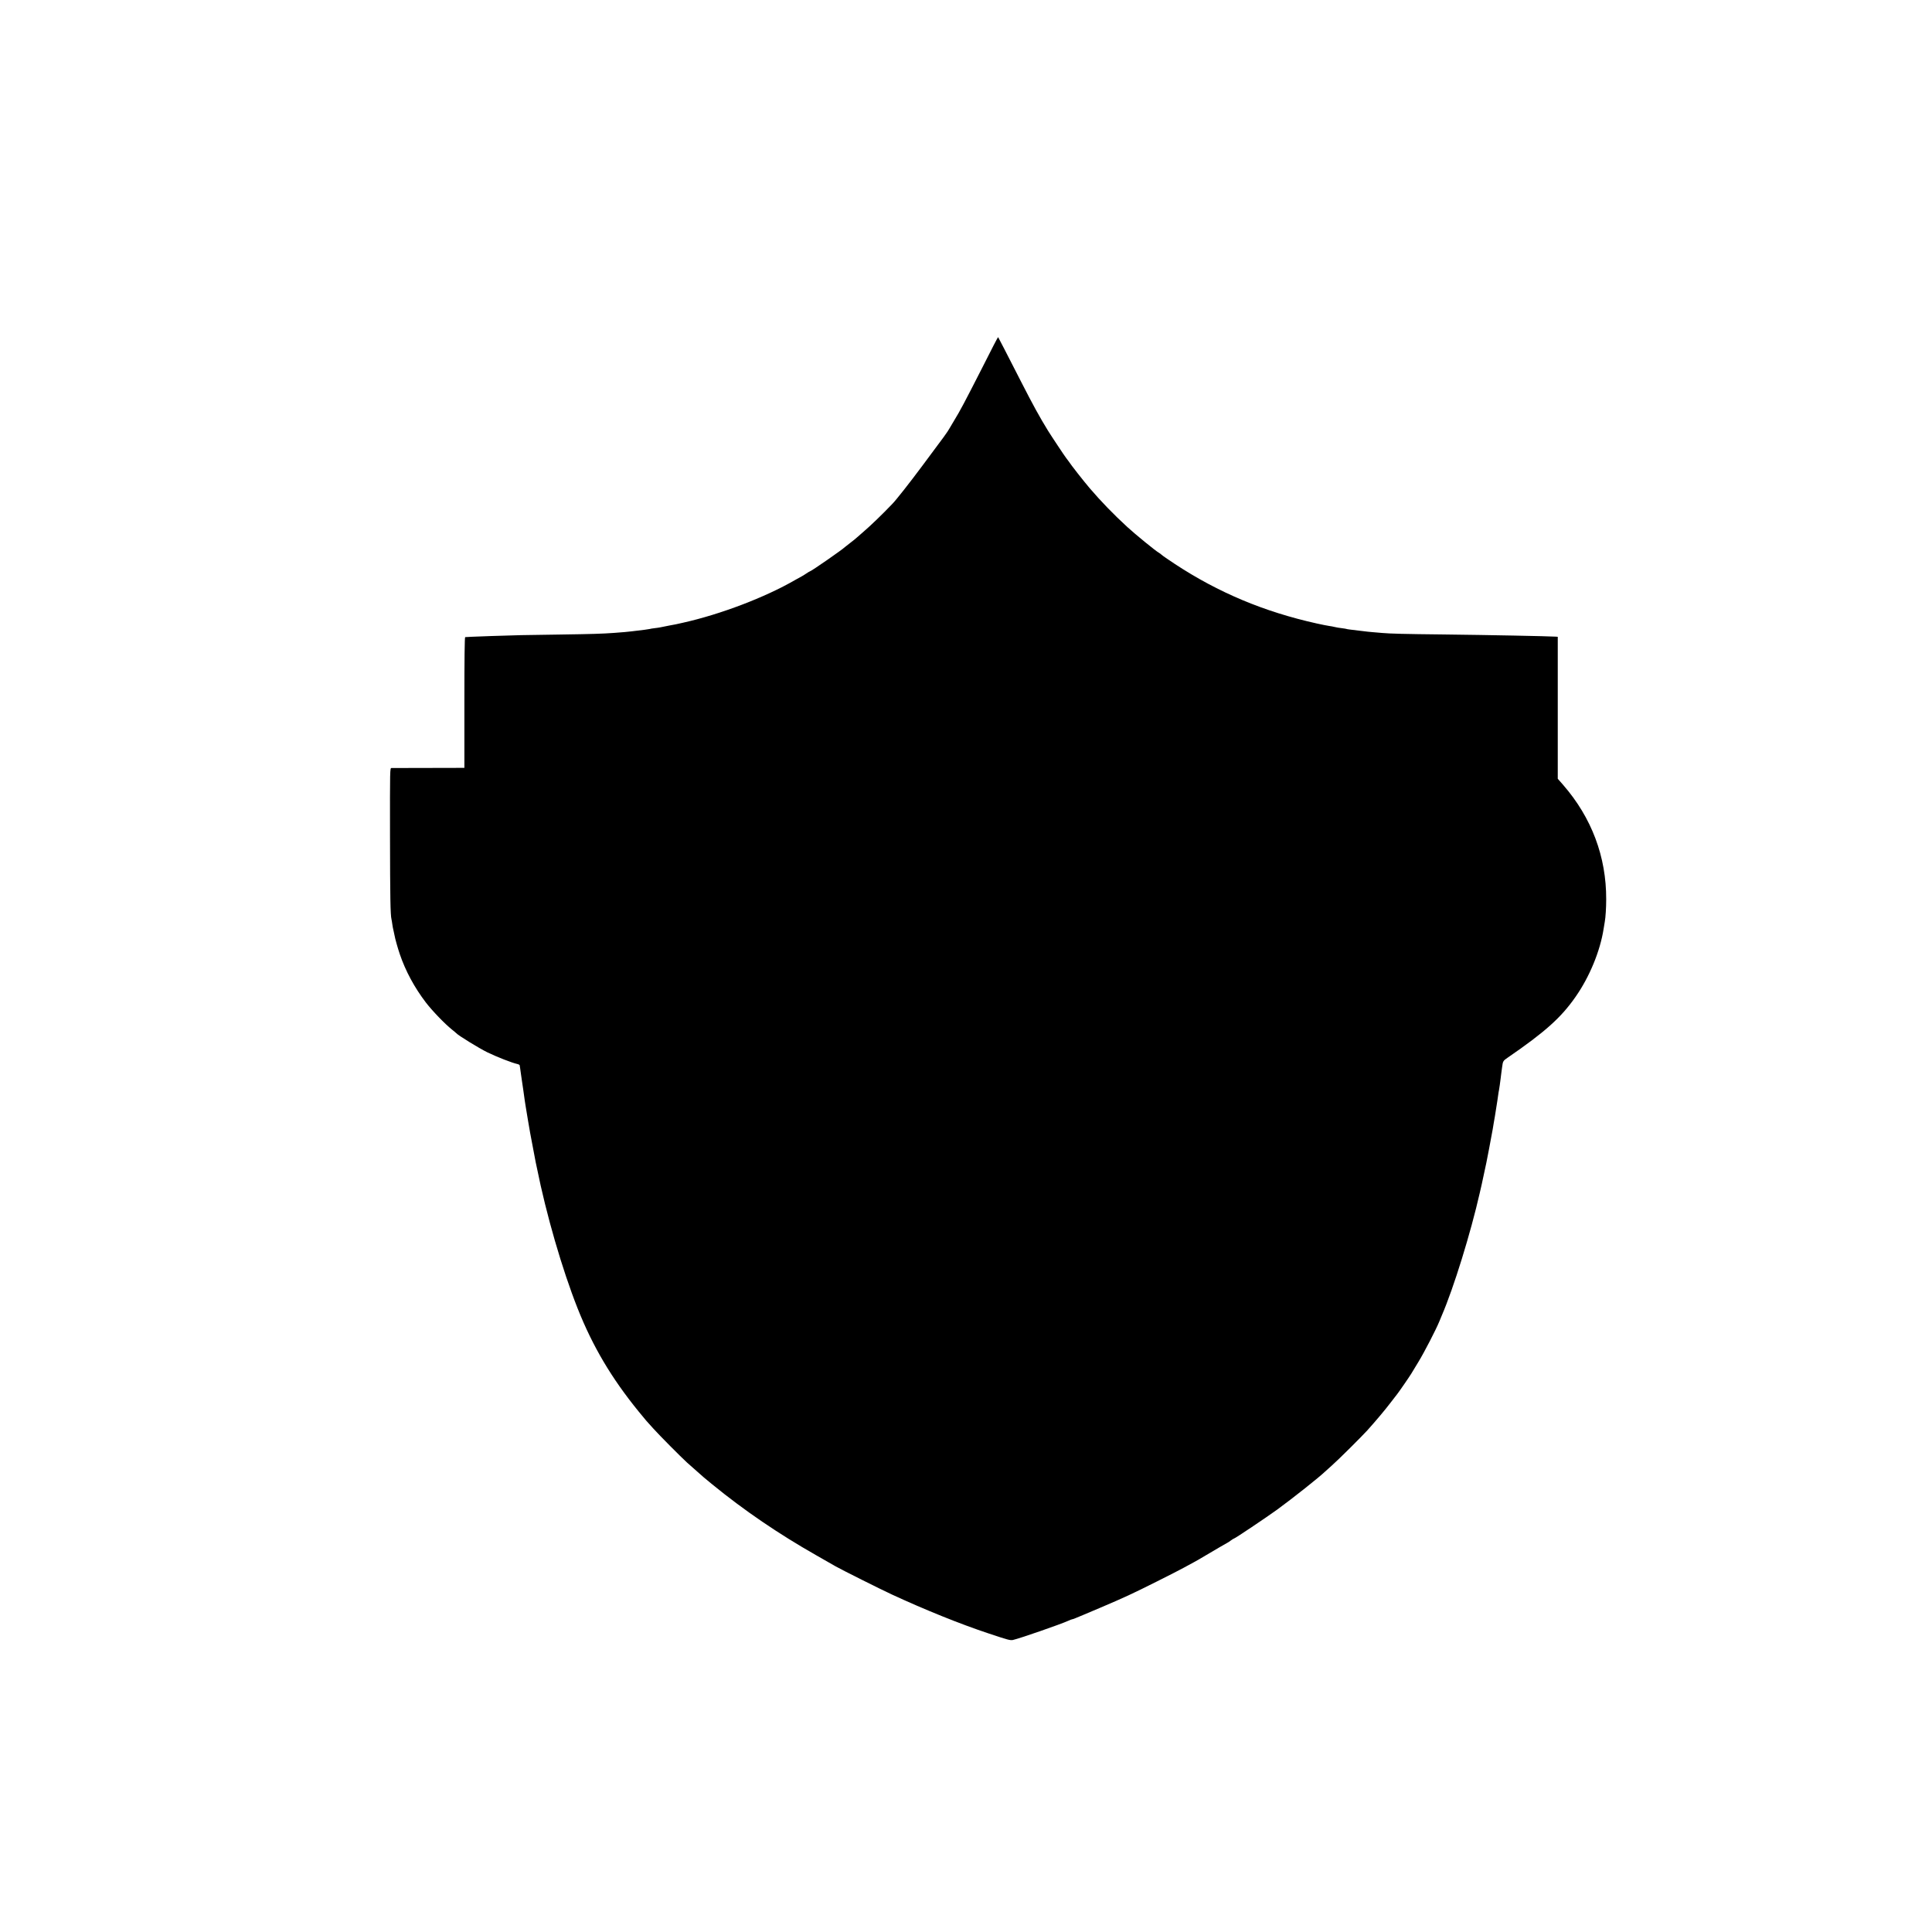<?xml version="1.0" standalone="no"?>
<!DOCTYPE svg PUBLIC "-//W3C//DTD SVG 20010904//EN"
 "http://www.w3.org/TR/2001/REC-SVG-20010904/DTD/svg10.dtd">
<svg version="1.0" xmlns="http://www.w3.org/2000/svg"
 width="2465pt" height="2465pt" viewBox="0 0 2465 2465"
 preserveAspectRatio="xMidYMid meet">
<g transform="translate(0,2465) scale(0.1,-0.1)"
fill="#000000" stroke="none">
<path d="M12682 20253 c-27 -54 -97 -190 -154 -303 -224 -439 -278 -541 -351
-660 -22 -36 -48 -80 -58 -98 -36 -63 -55 -88 -349 -482 -173 -232 -332 -434
-385 -489 -131 -138 -286 -286 -380 -366 -26 -22 -57 -49 -69 -60 -11 -11 -50
-43 -86 -70 -36 -28 -67 -52 -70 -55 -27 -29 -432 -310 -447 -310 -3 0 -25
-13 -50 -30 -24 -16 -46 -30 -48 -30 -2 0 -43 -23 -92 -51 -380 -220 -949
-437 -1428 -544 -11 -3 -31 -7 -45 -10 -14 -4 -36 -8 -50 -11 -14 -2 -47 -9
-75 -14 -27 -6 -61 -12 -75 -15 -14 -3 -36 -7 -50 -10 -14 -3 -45 -7 -70 -10
-25 -3 -52 -7 -60 -10 -8 -2 -37 -6 -65 -10 -57 -6 -129 -15 -165 -20 -28 -4
-133 -14 -225 -20 -152 -11 -280 -15 -690 -21 -473 -6 -559 -8 -875 -19 -227
-8 -320 -12 -335 -14 -7 -1 -10 -283 -10 -834 l0 -834 -455 -1 c-250 0 -464
-1 -475 -1 -20 -1 -20 -5 -19 -873 1 -771 5 -1004 19 -1058 2 -8 7 -35 10 -60
3 -25 10 -61 15 -80 5 -19 11 -48 14 -65 6 -39 41 -163 67 -239 73 -215 187
-426 332 -616 82 -107 243 -274 332 -345 28 -22 52 -43 55 -46 21 -27 290
-192 395 -244 126 -61 316 -135 383 -150 17 -3 32 -12 33 -18 0 -7 2 -19 4
-27 1 -8 8 -53 14 -100 6 -47 13 -96 16 -110 3 -14 7 -44 10 -67 5 -41 12 -92
20 -143 3 -14 7 -43 10 -65 8 -49 53 -322 59 -350 2 -11 18 -94 35 -185 17
-91 33 -176 36 -190 3 -14 10 -45 15 -70 119 -594 321 -1291 519 -1792 193
-487 433 -892 780 -1318 47 -58 90 -110 96 -116 5 -6 46 -51 90 -100 83 -92
344 -355 430 -434 28 -25 86 -77 130 -115 44 -39 82 -72 85 -75 3 -3 52 -44
110 -91 408 -333 843 -629 1325 -903 105 -60 215 -123 245 -140 71 -41 585
-298 715 -358 428 -198 875 -378 1233 -497 257 -86 282 -92 316 -85 80 17 610
201 704 244 23 11 47 20 52 20 6 0 29 8 53 19 23 10 60 25 82 34 22 9 121 51
220 93 308 131 406 176 725 336 140 70 293 148 340 174 121 65 173 94 190 104
237 140 367 216 375 219 6 2 24 15 41 28 17 12 34 23 38 23 12 0 411 268 551
369 205 150 534 411 611 485 6 6 47 43 90 81 83 73 380 369 449 445 113 126
230 265 298 355 42 55 80 105 85 110 23 29 152 216 177 257 5 9 46 77 91 150
76 124 226 415 268 518 10 25 24 59 31 75 152 352 368 1050 486 1570 11 50 22
97 24 105 6 27 55 254 59 275 2 11 18 92 35 180 39 206 41 215 46 247 2 15 9
53 14 85 12 66 16 90 31 188 6 39 13 81 15 95 2 14 7 45 10 70 3 25 8 52 10
60 2 8 6 38 10 65 3 28 8 65 11 83 2 17 6 47 8 65 3 17 8 55 11 82 10 77 12
80 73 122 476 327 679 509 863 773 179 255 315 585 359 869 6 36 13 77 15 91
10 53 18 179 18 285 2 544 -186 1043 -549 1460 l-69 79 0 906 0 905 -25 2
c-97 6 -841 21 -1440 28 -484 5 -680 10 -775 19 -27 3 -86 8 -129 11 -43 4
-86 8 -95 10 -9 1 -43 6 -76 9 -110 13 -150 18 -155 21 -3 2 -30 6 -60 10 -30
3 -71 10 -90 15 -19 5 -53 11 -75 14 -22 3 -92 17 -155 31 -671 149 -1255 394
-1810 759 -85 56 -162 109 -170 118 -9 8 -24 20 -35 26 -37 19 -302 236 -401
327 -179 164 -336 327 -480 495 -84 99 -234 290 -274 350 -13 19 -27 37 -30
40 -6 5 -191 283 -229 345 -102 165 -194 332 -346 630 -184 360 -287 560 -290
563 -2 2 -25 -41 -53 -95z"/>
</g>
</svg>
